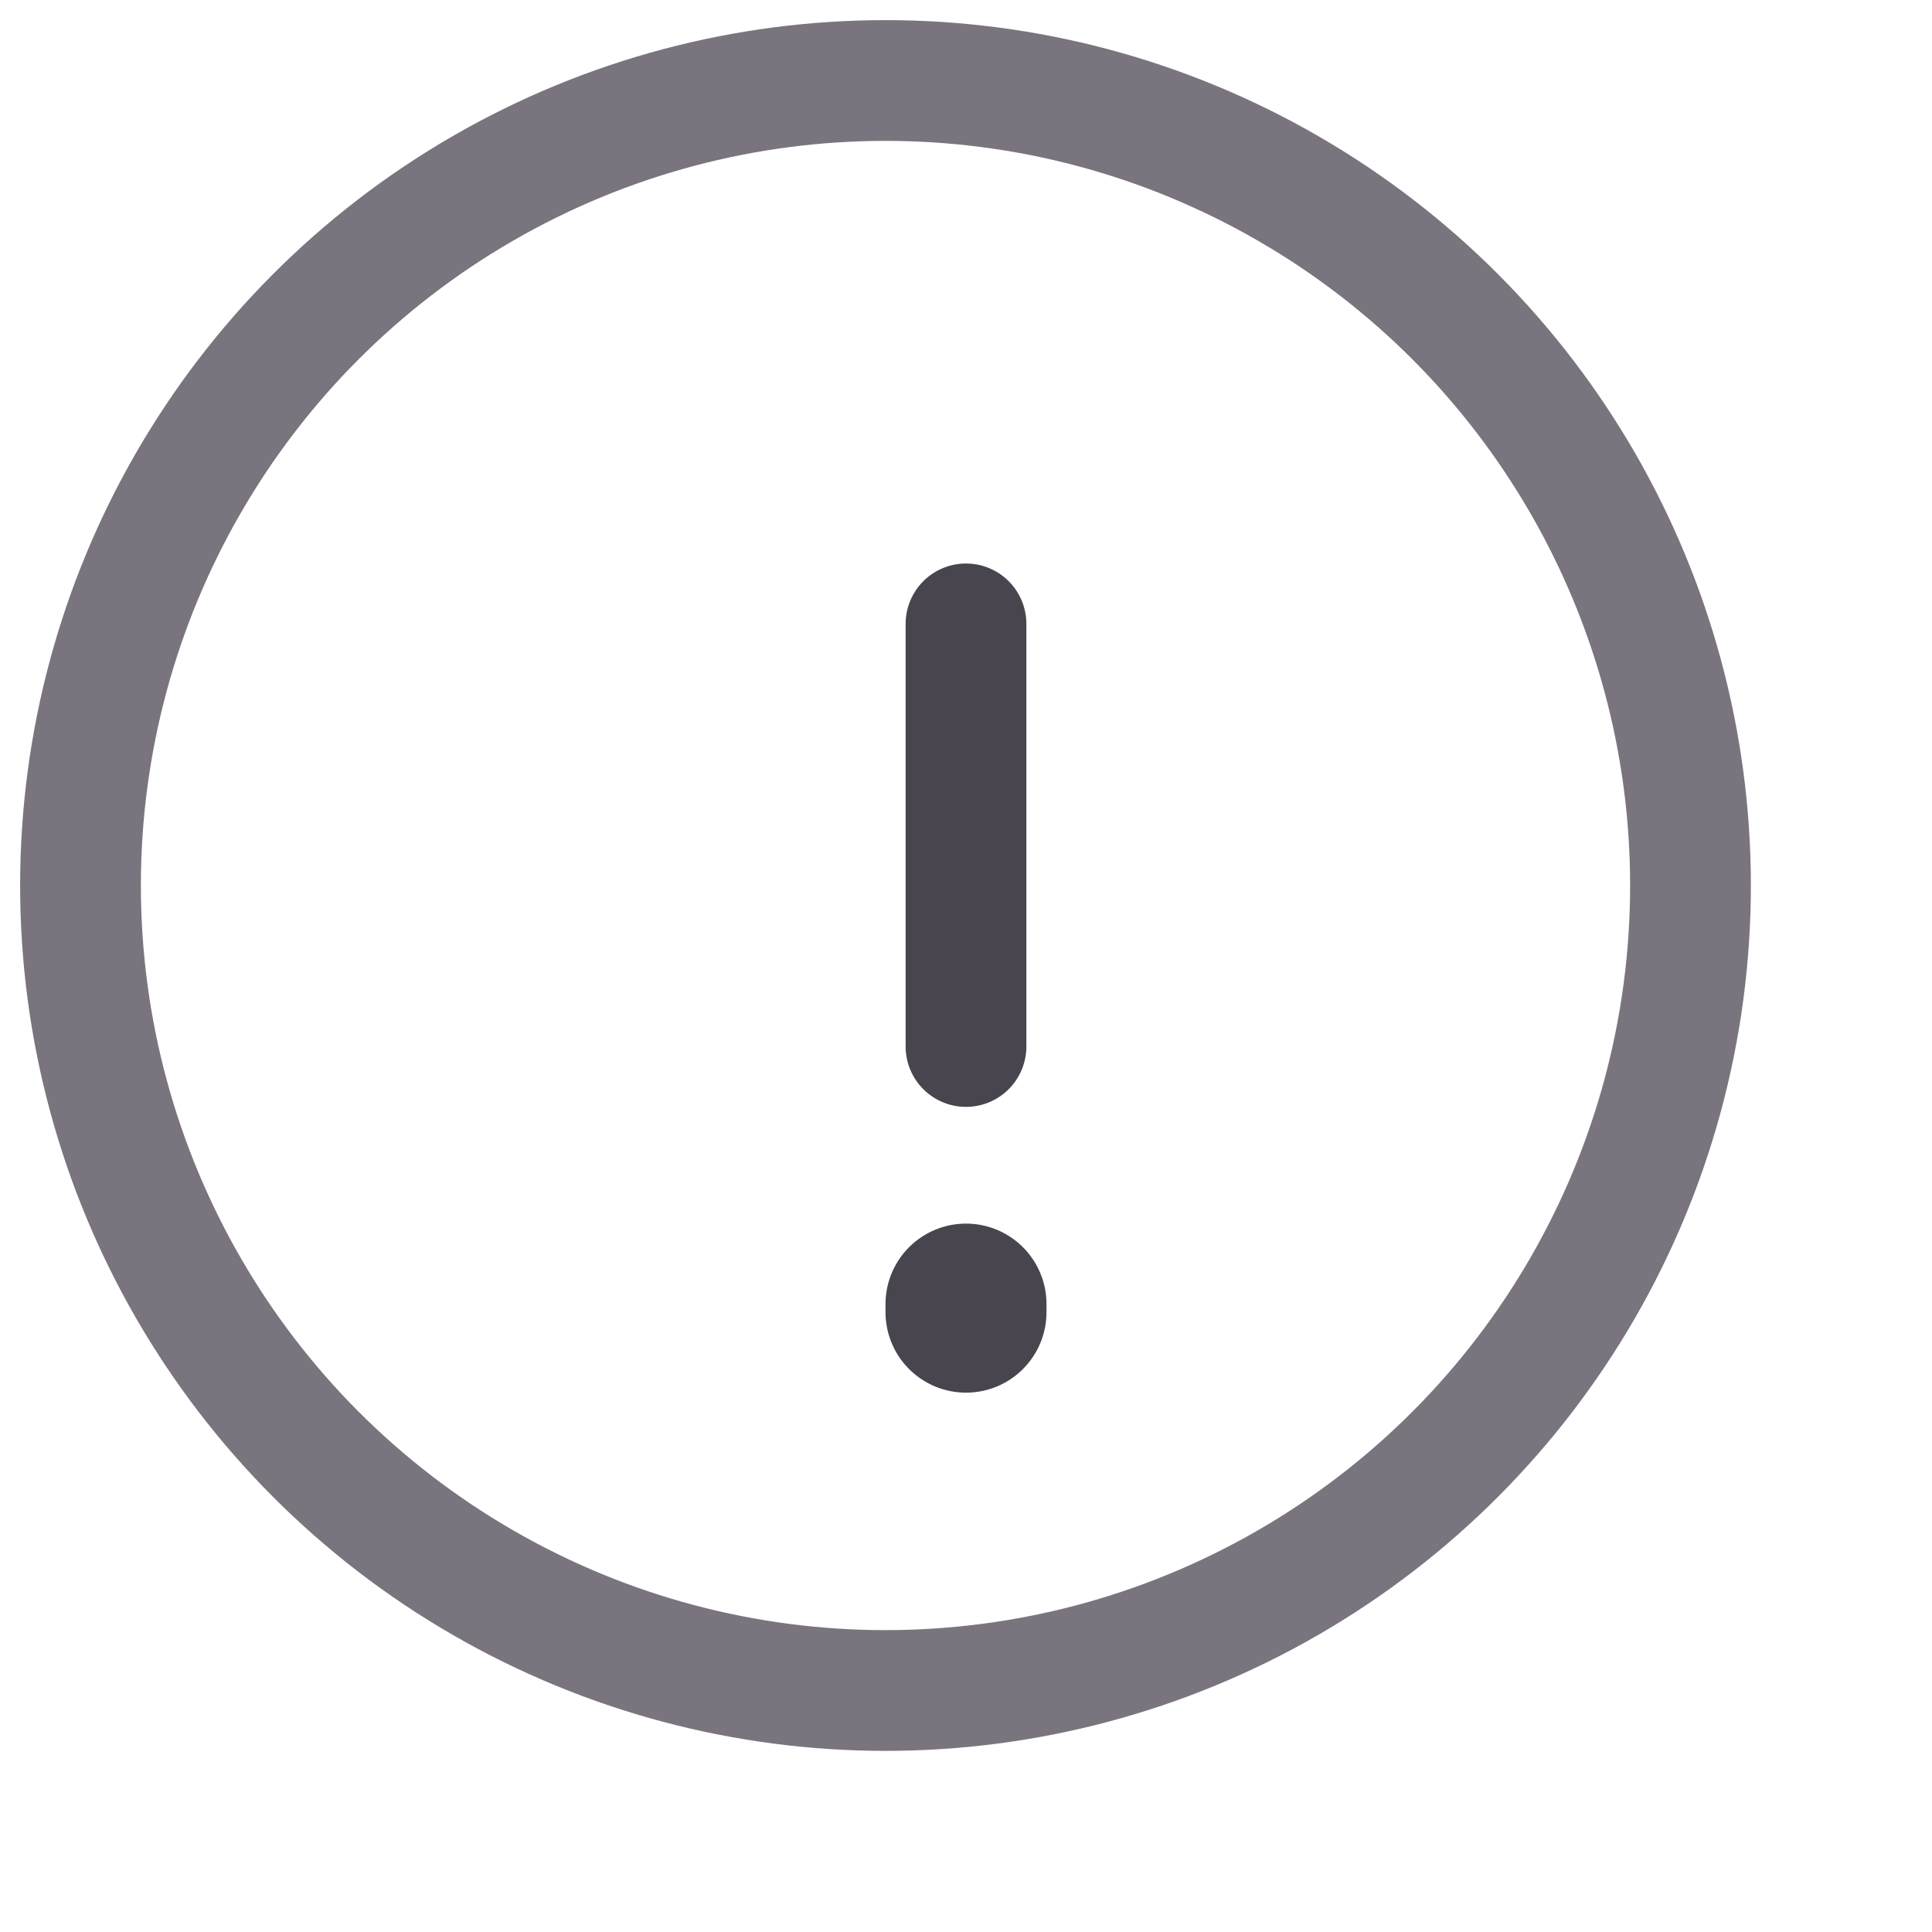 <svg xmlns="http://www.w3.org/2000/svg" width="24" height="24" viewBox="0 0 24 24" fill="none" style="display: flex; align-items: center; justify-content: center">
  <path d="M12 7.75V13" stroke="#49454F" stroke-width="1.5" stroke-linecap="round" stroke-linejoin="round"/>
  <path d="M12 16.2V16.3" stroke="#49454F" stroke-width="2" stroke-linecap="round" stroke-linejoin="round"/>
  <circle cx="11" cy="11" r="10" stroke="#79747E" stroke-width="1.5"/>
  
</svg>
